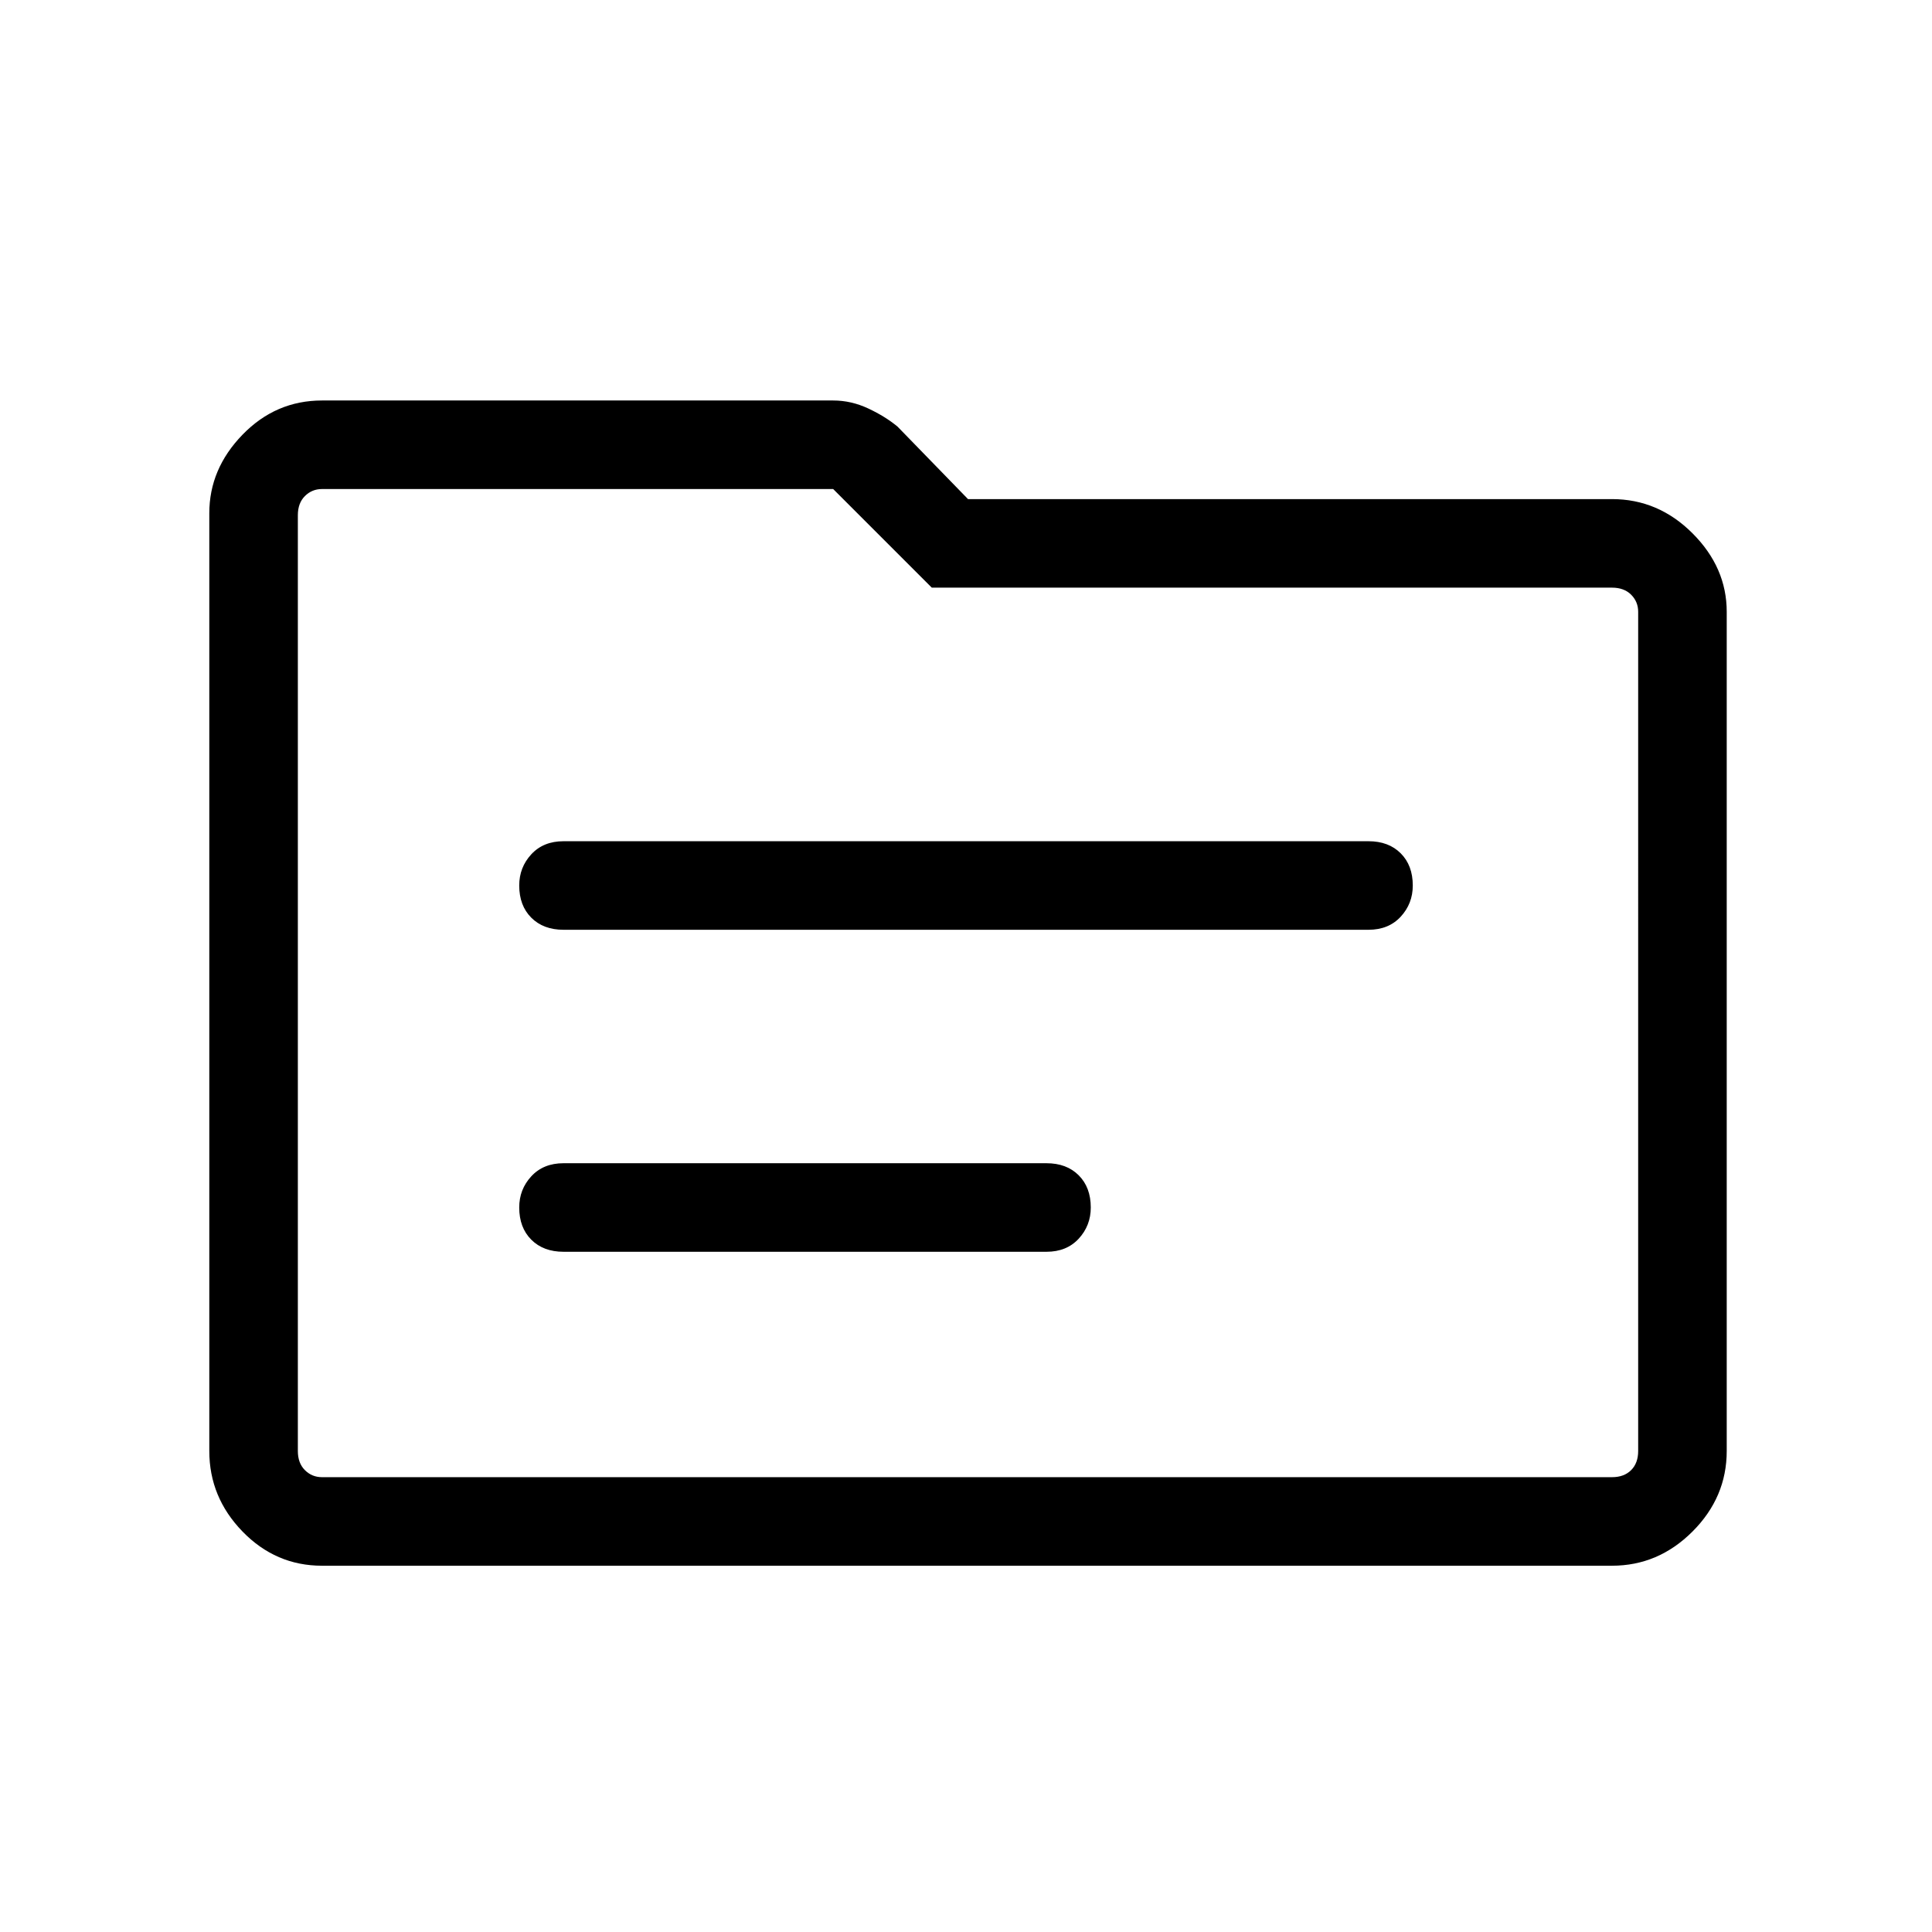 <svg xmlns="http://www.w3.org/2000/svg" height="48" width="48"><path d="M14 23.1h20q.5 0 .8-.325.3-.325.3-.775 0-.5-.3-.8-.3-.3-.8-.3H14q-.5 0-.8.325-.3.325-.3.775 0 .5.3.8.3.3.8.3Zm0 8h12q.5 0 .8-.325.3-.325.3-.775 0-.5-.3-.8-.3-.3-.8-.3H14q-.5 0-.8.325-.3.325-.3.775 0 .5.3.8.3.3.8.3Zm-6 7.8q-1.15 0-1.975-.85-.825-.85-.825-2v-23.3q0-1.1.825-1.95Q6.85 9.95 8 9.95h12.7q.45 0 .875.2t.725.45l1.75 1.8h16q1.15 0 2 .85.85.85.85 1.95v20.85q0 1.15-.85 2-.85.85-2 .85Zm-.6-26.1v23.25q0 .3.175.475T8 36.7h32.05q.3 0 .475-.175t.175-.475V15.2q0-.25-.175-.425t-.475-.175h-16.9l-2.45-2.45H8q-.25 0-.425.175T7.4 12.8Zm0 0V12.15 36.7 36.05Z"/></svg>